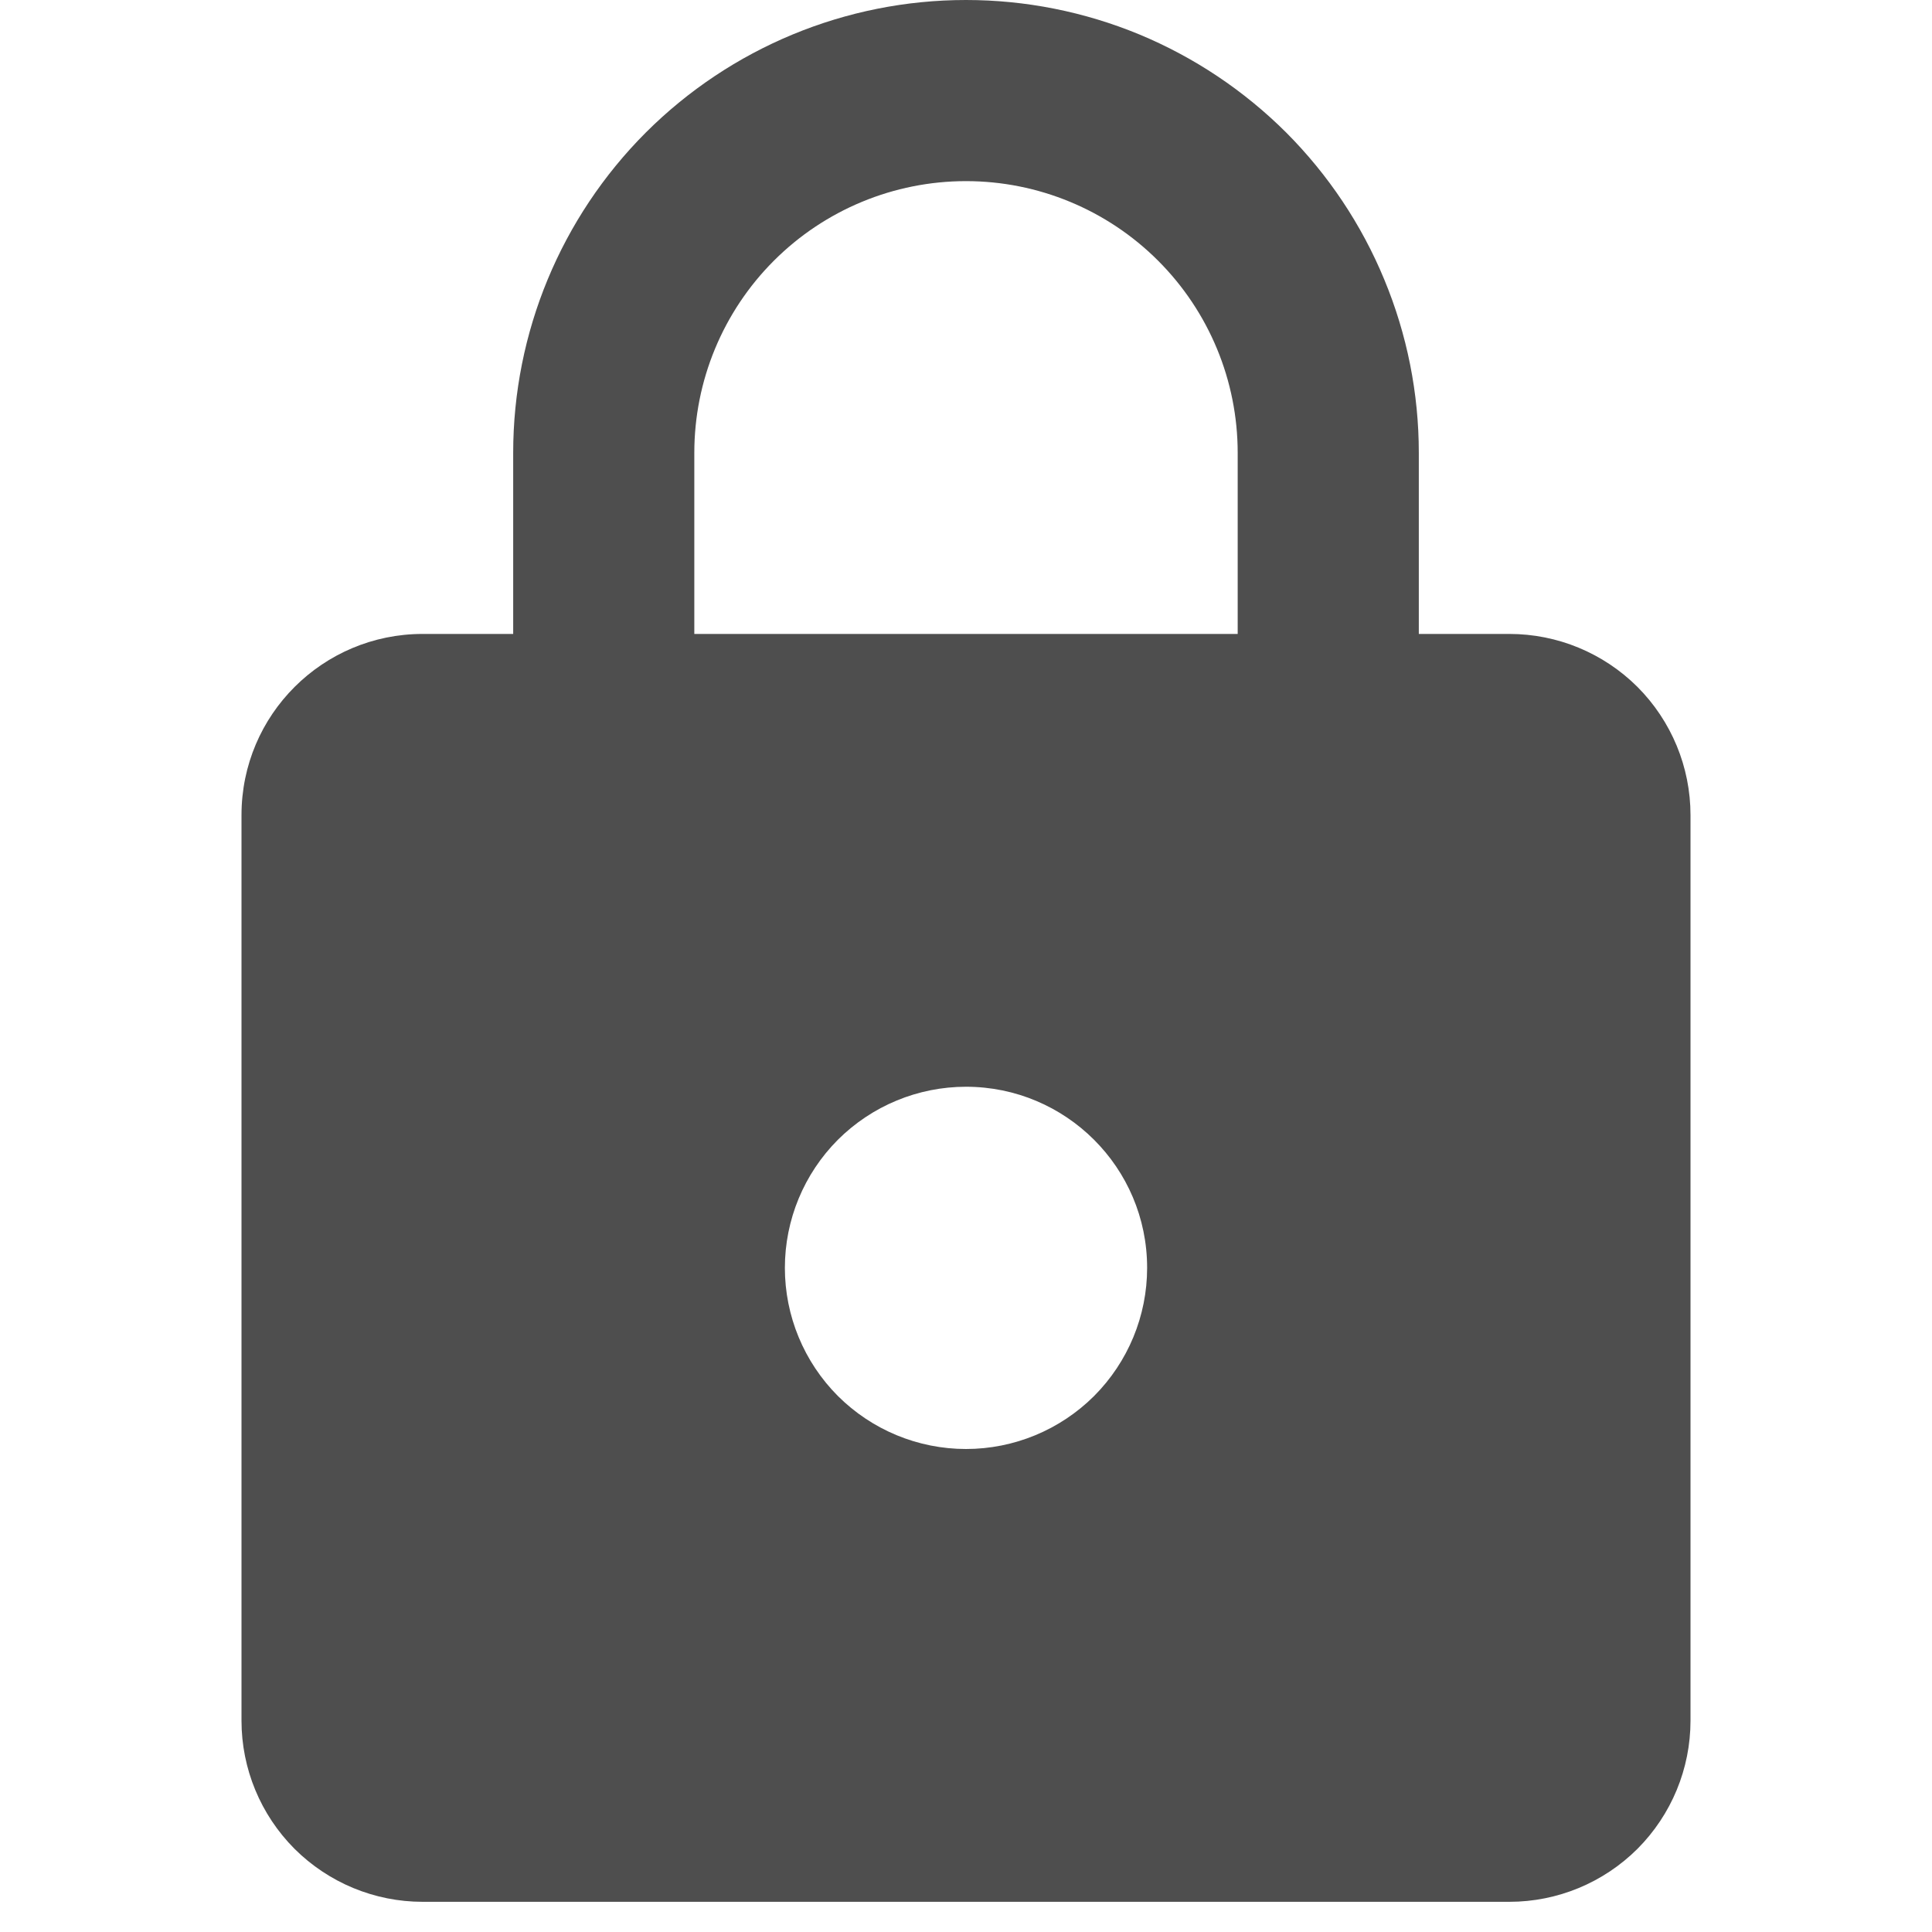 <svg width="16" height="16" viewBox="0 0 16 16" fill="none" xmlns="http://www.w3.org/2000/svg">
<path d="M8 12C8.398 12 8.779 11.842 9.061 11.561C9.342 11.279 9.5 10.898 9.5 10.5C9.5 9.668 8.825 9 8 9C7.602 9 7.221 9.158 6.939 9.439C6.658 9.721 6.5 10.102 6.5 10.5C6.5 10.898 6.658 11.279 6.939 11.561C7.221 11.842 7.602 12 8 12ZM12.5 5.25C12.898 5.25 13.279 5.408 13.561 5.689C13.842 5.971 14 6.352 14 6.75V14.25C14 14.648 13.842 15.029 13.561 15.311C13.279 15.592 12.898 15.75 12.5 15.75H3.5C3.102 15.75 2.721 15.592 2.439 15.311C2.158 15.029 2 14.648 2 14.25V6.75C2 5.918 2.675 5.25 3.5 5.25H4.25V3.75C4.25 2.755 4.645 1.802 5.348 1.098C6.052 0.395 7.005 0 8 0C8.492 0 8.98 0.097 9.435 0.285C9.89 0.474 10.303 0.75 10.652 1.098C11 1.447 11.276 1.86 11.464 2.315C11.653 2.77 11.75 3.258 11.75 3.75V5.25H12.5ZM8 1.5C7.403 1.5 6.831 1.737 6.409 2.159C5.987 2.581 5.75 3.153 5.75 3.75V5.25H10.25V3.75C10.25 3.153 10.013 2.581 9.591 2.159C9.169 1.737 8.597 1.5 8 1.5Z" fill="#4E4E4E"/>
</svg>
